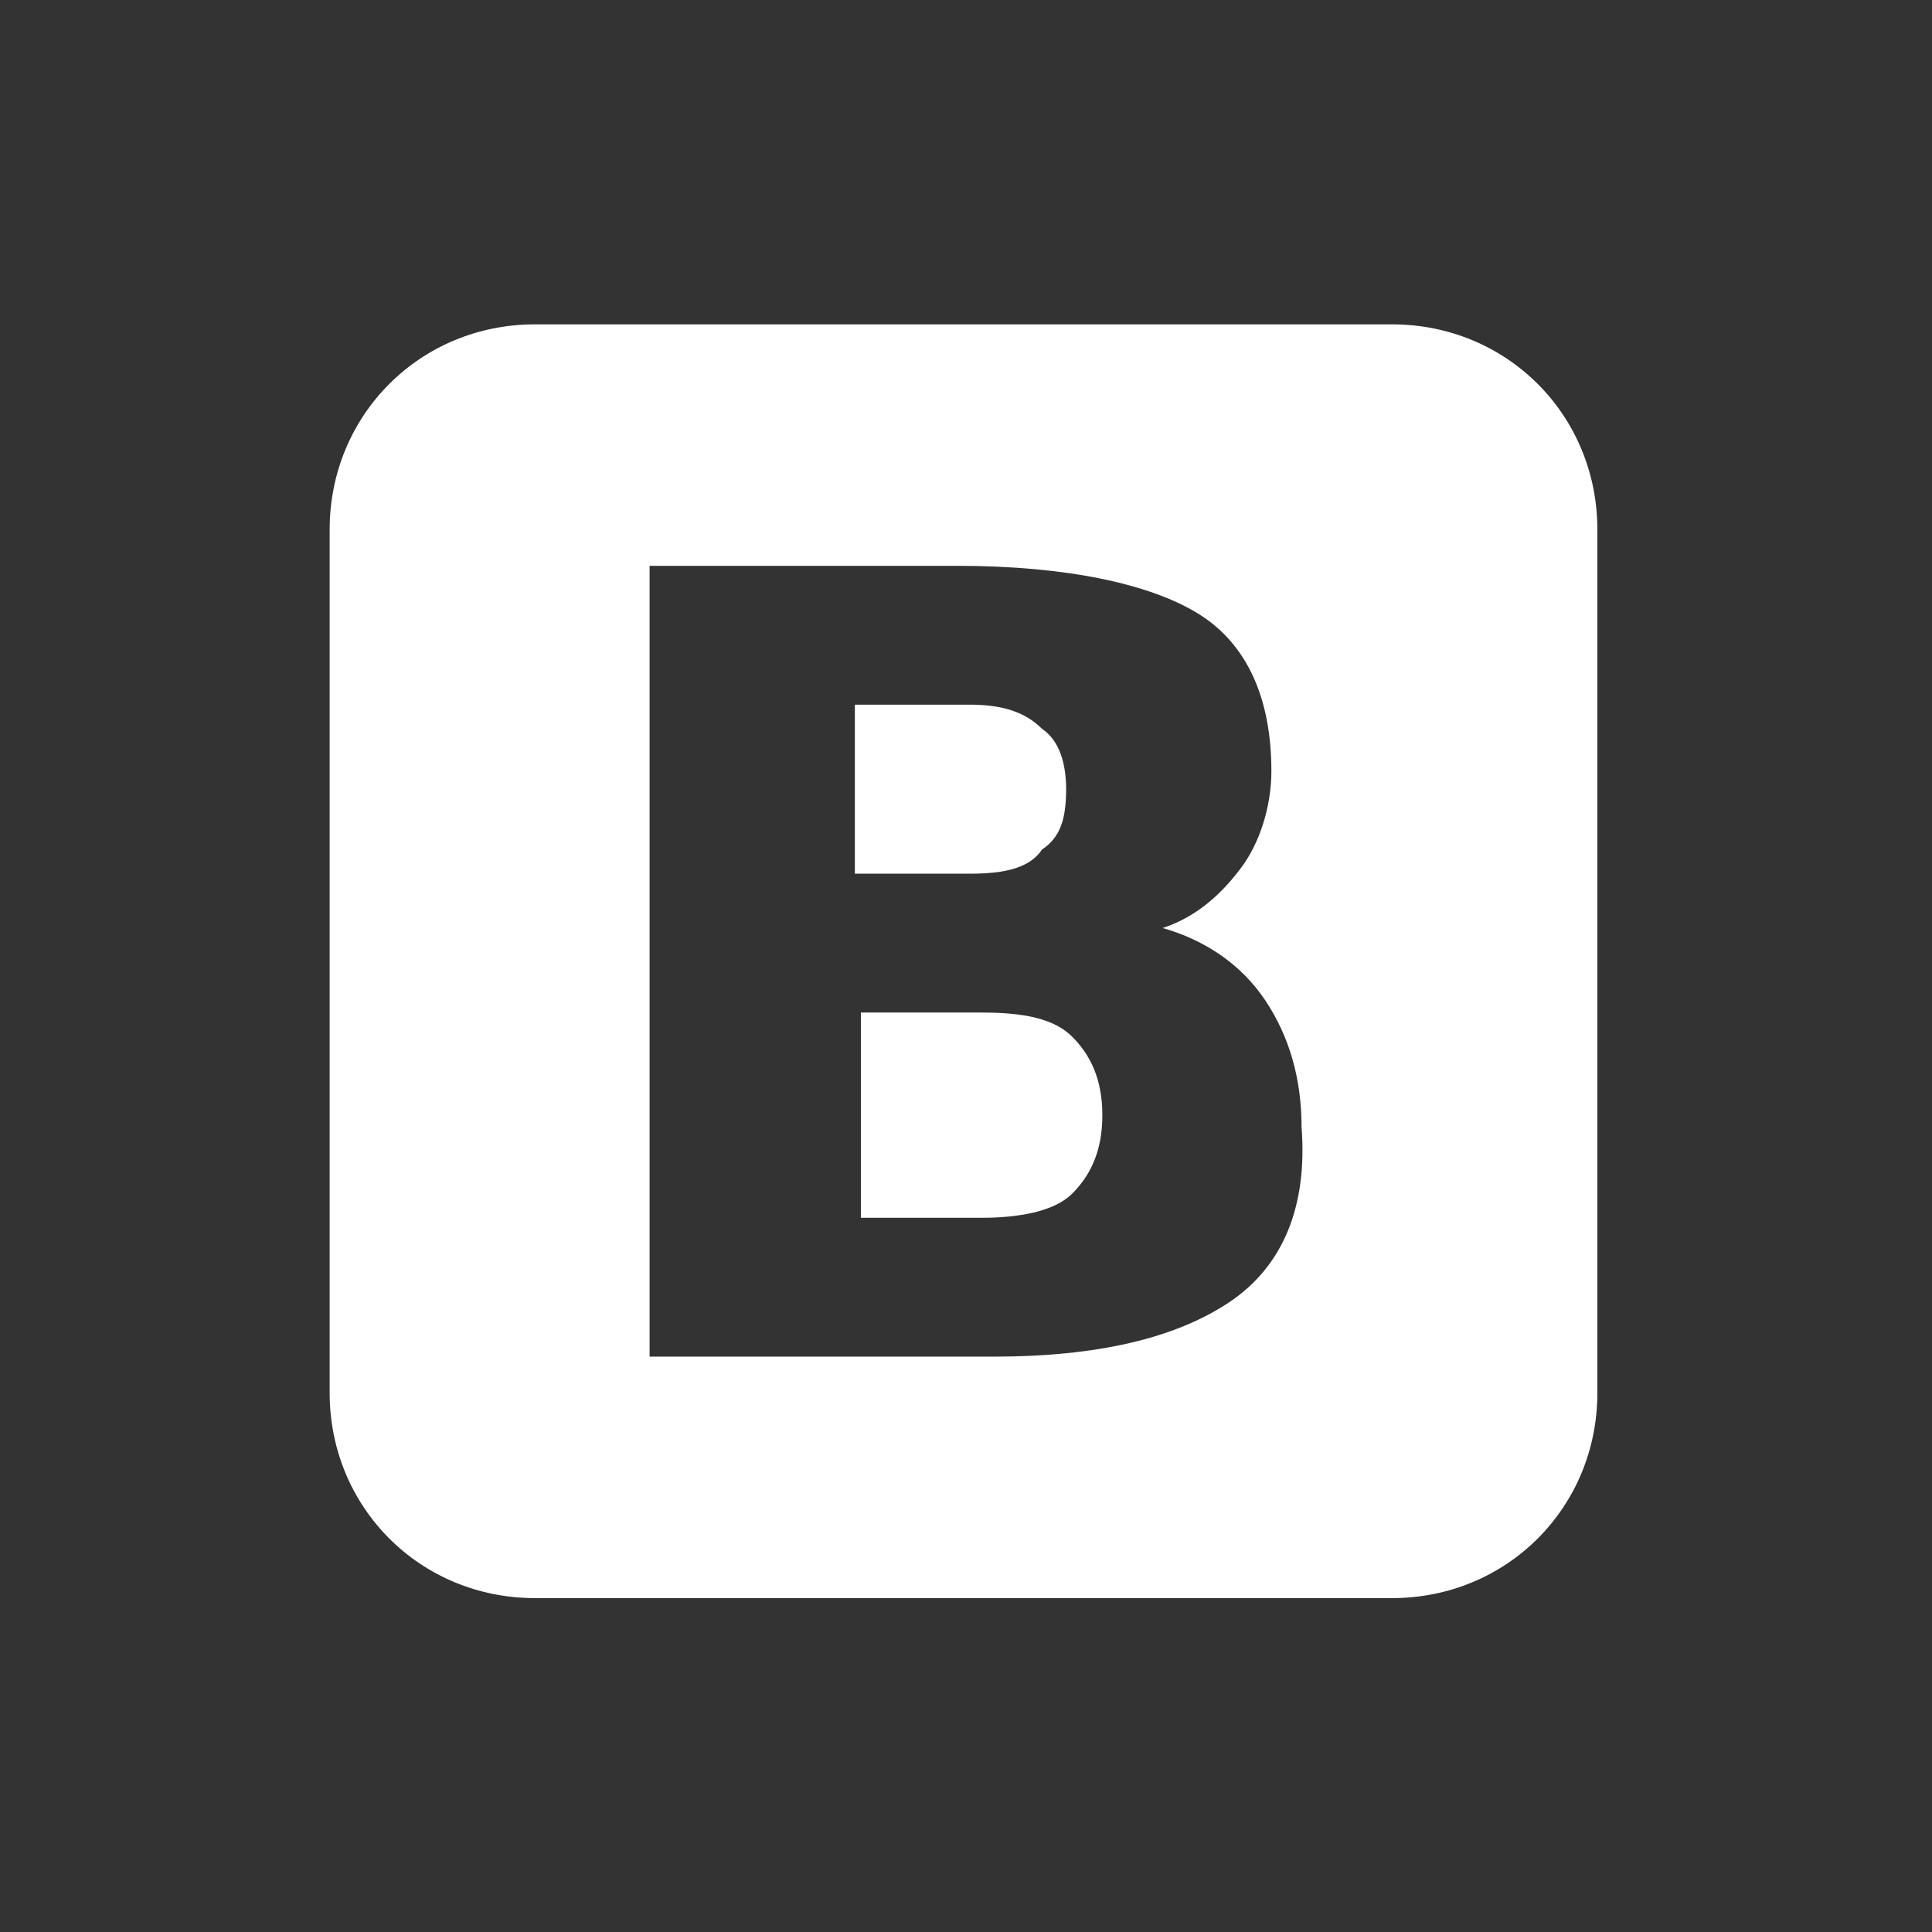<?xml version="1.0" encoding="utf-8"?>
<!-- Generator: Adobe Illustrator 19.0.0, SVG Export Plug-In . SVG Version: 6.00 Build 0)  -->
<svg version="1.1" id="Layer_2" xmlns="http://www.w3.org/2000/svg" xmlns:xlink="http://www.w3.org/1999/xlink" x="0px" y="0px"
	 viewBox="0 0 500 500" style="enable-background:new 0 0 500 500;" xml:space="preserve">
<rect x="0" y="0" width="500" height="500" fill="#333333" stroke="none"/>
<style type="text/css">
	.st0{fill:#FFFFFF;}
</style>
<g id="layer1" transform="matrix(15.623,0,0,15.623,-3987.602,-6644.883)">
	<path class="st0" d="M271.3,439.8h-1.9V437h1.9c0.5,0,0.9,0.1,1.2,0.4c0.3,0.2,0.4,0.6,0.4,1c0,0.5-0.1,0.8-0.4,1
		C272.3,439.7,271.9,439.8,271.3,439.8z"/>
	<path class="st0" d="M273.5,443.8c0,0.6-0.2,1-0.5,1.3c-0.3,0.3-0.9,0.4-1.5,0.4h-2v-3.4h2c0.7,0,1.2,0.1,1.5,0.4
		C273.3,442.8,273.5,443.2,273.5,443.8z"/>
	<path class="st0" d="M278.3,430.7h-14.2c-1.9,0-3.4,1.5-3.4,3.4v14.3c0,1.9,1.5,3.4,3.4,3.4h14.2c1.9,0,3.4-1.5,3.4-3.4v-14.3
		C281.7,432.2,280.2,430.7,278.3,430.7z M275.6,446.9c-0.9,0.6-2.2,0.9-3.9,0.9H266v-13.1h5.1c1.8,0,3.2,0.3,4,0.8
		c0.8,0.5,1.2,1.4,1.2,2.6c0,0.6-0.2,1.2-0.5,1.6c-0.3,0.4-0.7,0.8-1.3,1c0.7,0.2,1.3,0.6,1.7,1.2c0.4,0.6,0.6,1.3,0.6,2.1
		C276.9,445.3,276.5,446.3,275.6,446.9z"/>
</g>
</svg>

